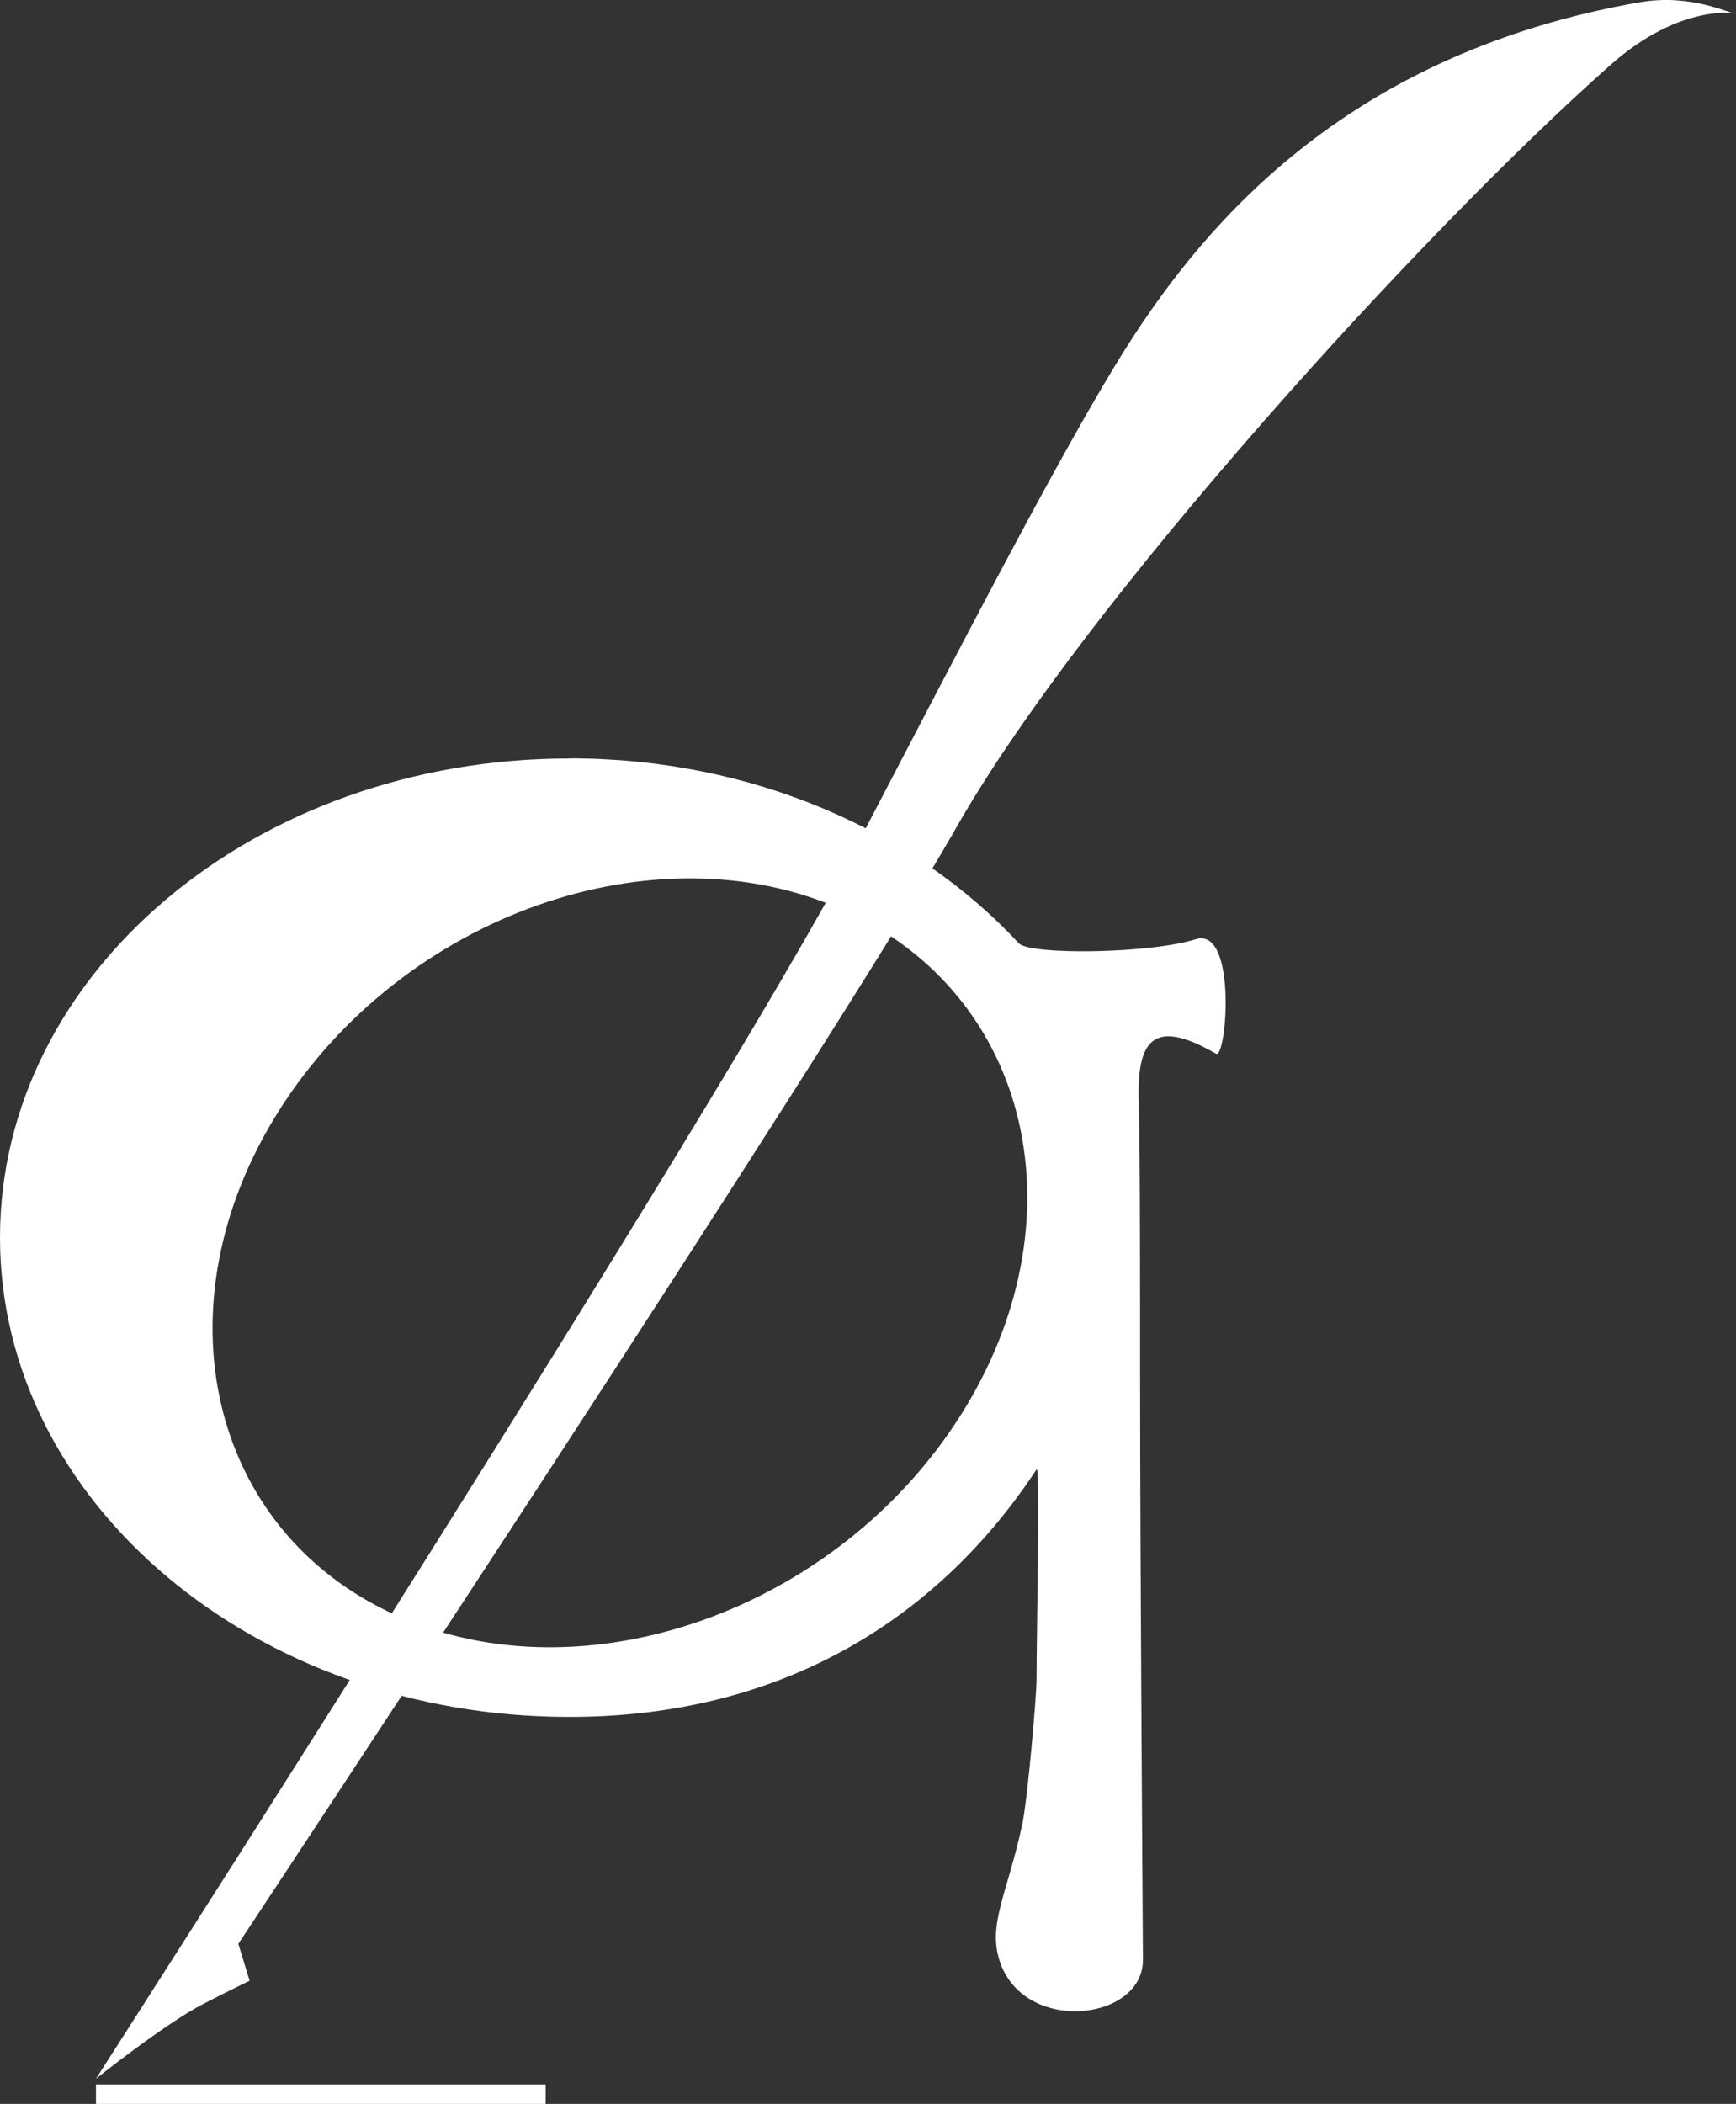 <?xml version="1.0" encoding="UTF-8"?>
<svg id="Layer_2" data-name="Layer 2" xmlns="http://www.w3.org/2000/svg" viewBox="0 0 128.44 155.61">
  <rect x="0" y="0" width="128.44" height="155.61" fill="#333333" stroke="none"/>
  <defs>
    <style>
      .cls-1 {
        fill: #fff;
        stroke-width: 0px;
      }
    </style>
  </defs>
  <g id="Layer_1-2" data-name="Layer 1">
    <g id="vers_solo_line" data-name="vers solo line">
      <g>
        <path class="cls-1" d="M17.63,143.76l.84,2.74s-1.36.65-3.38,1.69c-2.86,1.46-7.99,5.56-7.99,5.56,0,0,46.09-71.71,56.05-90.76,7.17-13.7,15.46-29.86,20.2-37.32C89.5,15.96,100.17,3.87,121.29.17c3.88-.68,6.7.89,7.15.82,0,0-4.1-.77-9.26,3.79-13.61,12.02-38.94,39.75-48.42,56.42-9.53,16.74-53.12,82.56-53.12,82.56Z"/>
        <path class="cls-1" d="M42.12,56.1C18.86,56.1,0,71.97,0,91.54s18.86,35.45,42.12,35.45c15.88,0,27.39-7.39,34.57-18.31.28-.43,0,11.96,0,15.49,0,1.36-.68,8.99-1.05,10.73-1.09,5.12-2.59,7.41-1.67,10.17,1.8,5.41,10.59,4.43,10.59-.11,0-1.45-.21-28.7-.21-43.72,0-3.3.01-16.34-.1-19.7-.15-4.57,1.02-6.31,5.71-3.61.8.46,1.59-9.43-1.5-8.46-3.43,1.08-12.28,1.17-13.08.3-7.71-8.32-19.73-13.68-33.24-13.68ZM29.3,119.47c-13.9-6.26-17.76-23-8.61-37.4,9.15-14.4,27.84-21,41.74-14.74s17.76,23,8.61,37.4c-9.15,14.4-27.84,21-41.74,14.75Z"/>
      </g>
      <rect class="cls-1" x="7.1" y="154.17" width="33.27" height="1.44"/>
    </g>
  </g>
</svg>